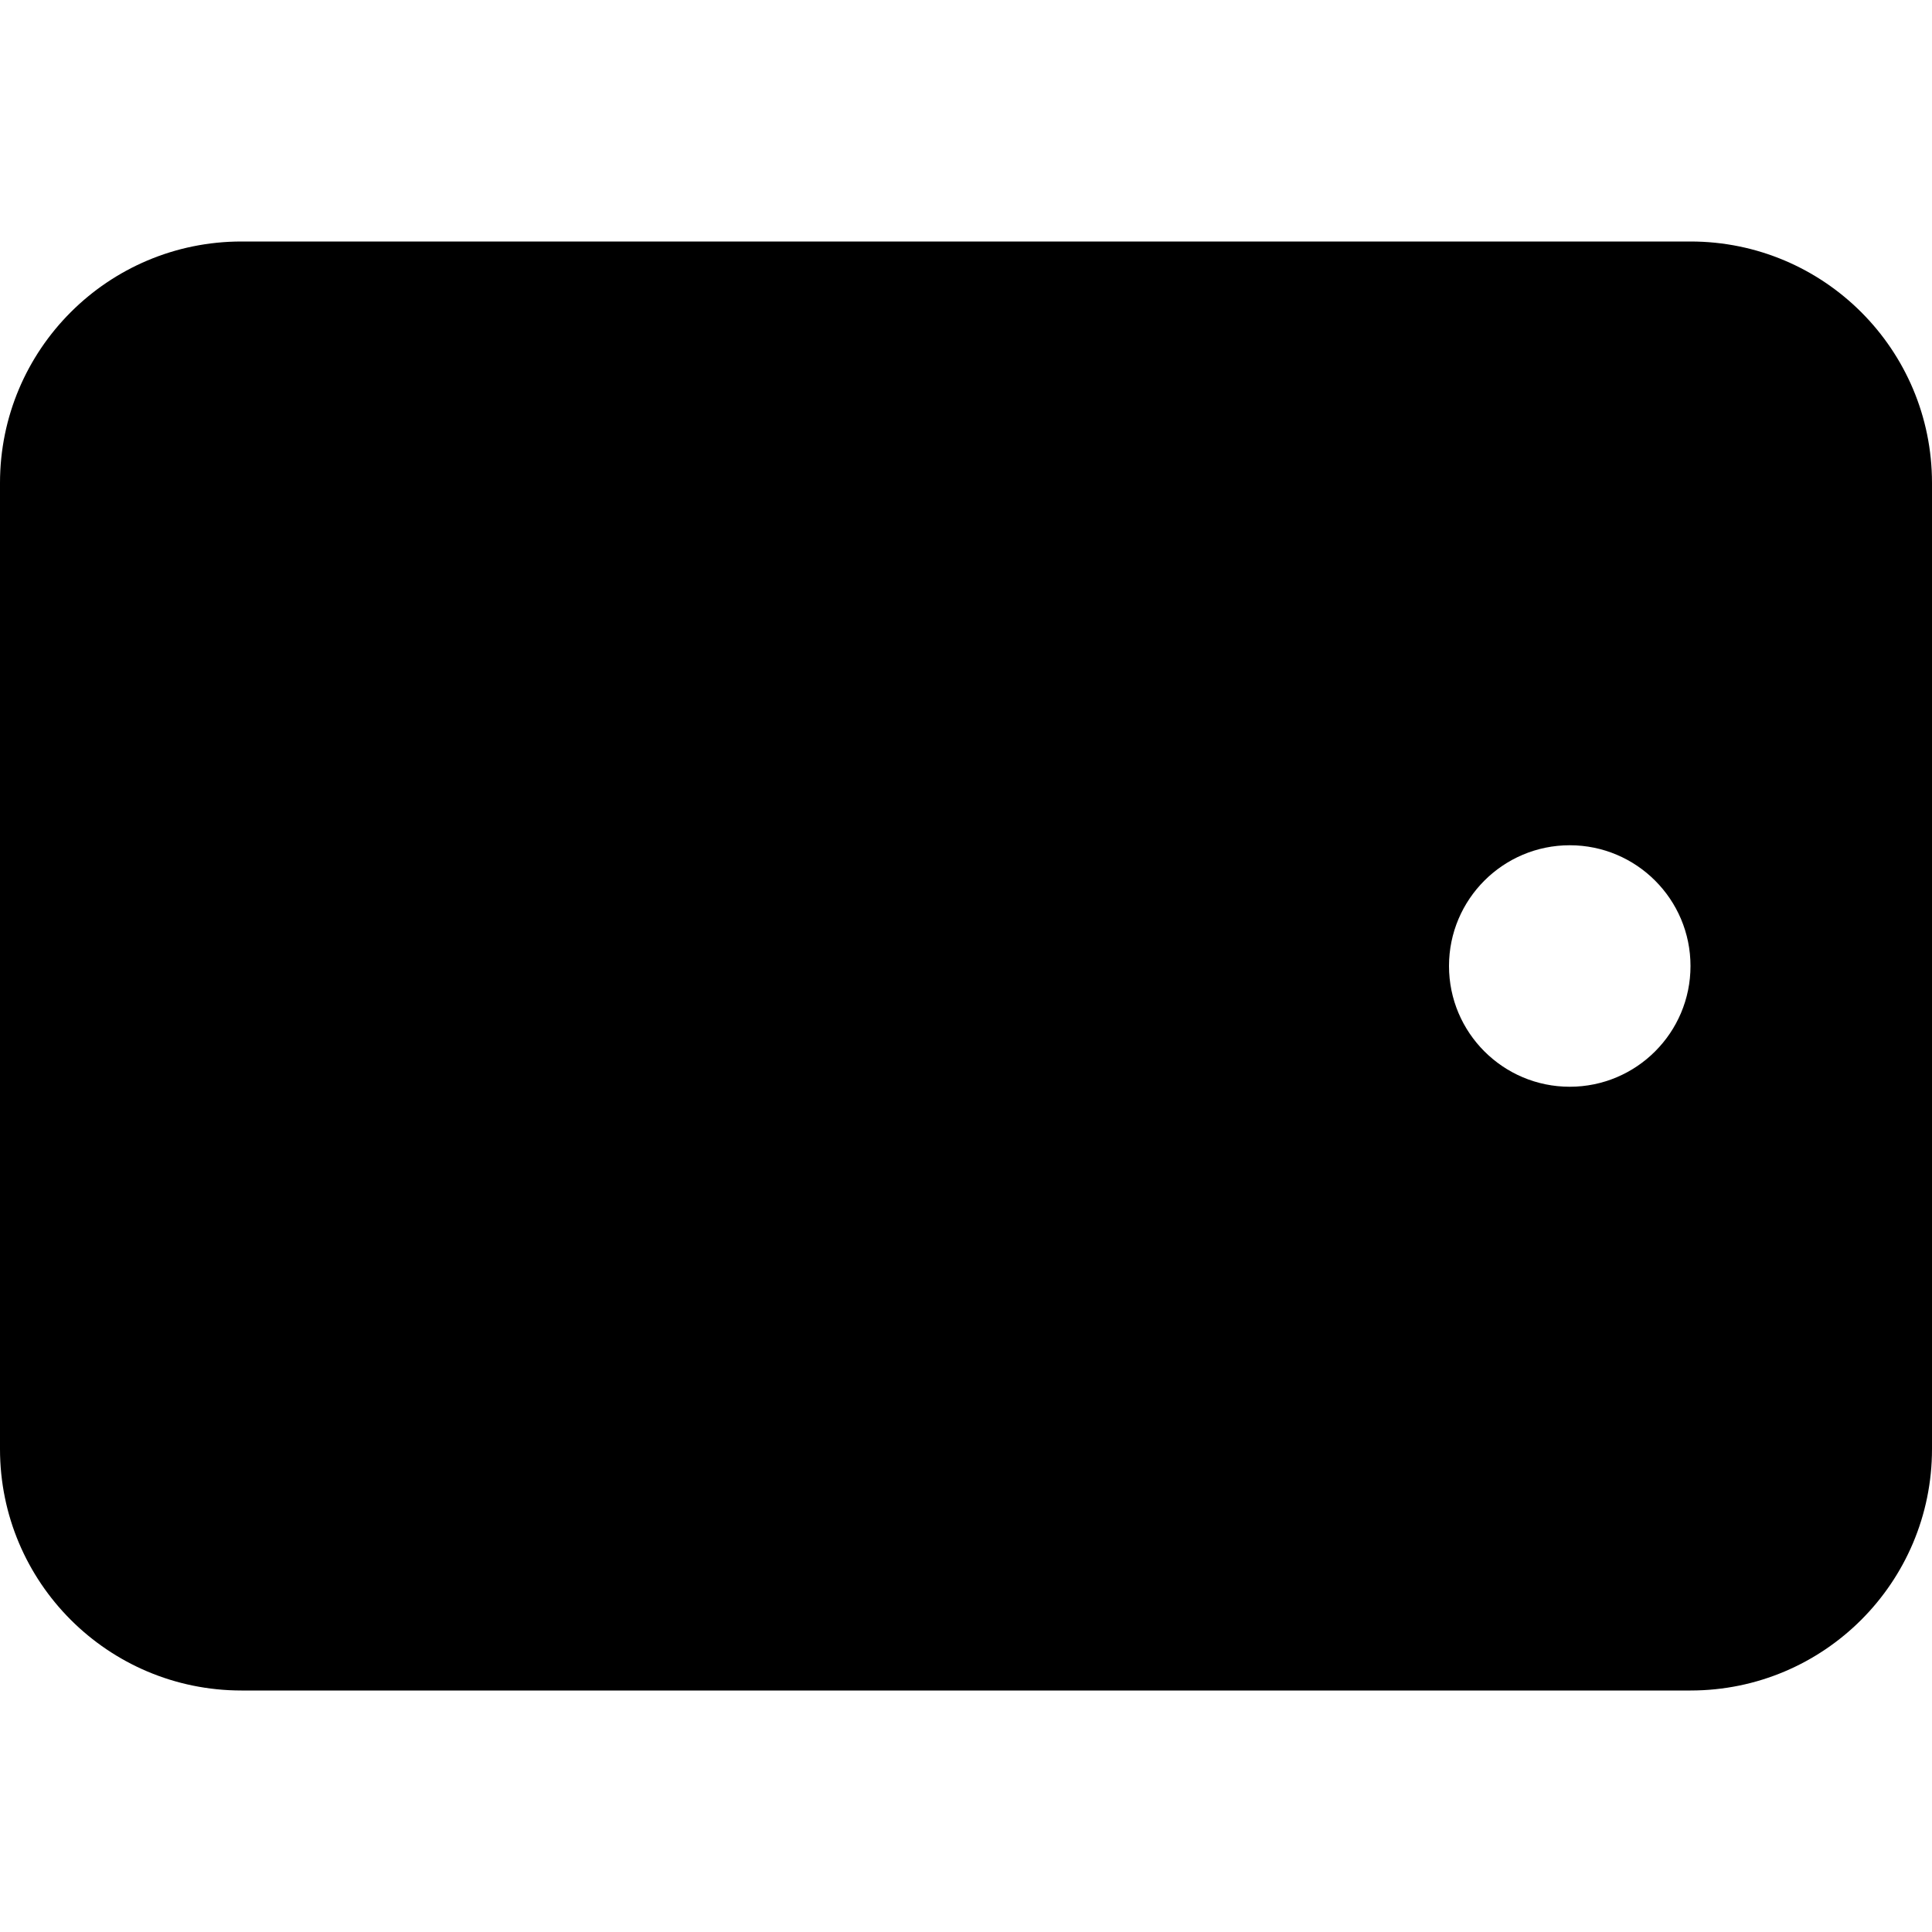 <svg width="16" height="16" viewBox="0 0 16 16" fill="none" xmlns="http://www.w3.org/2000/svg">
<path d="M2 14C0.895 14 0 13.105 0 12V4C0 2.895 0.895 2 2 2H14C15.105 2 16 2.895 16 4V12C16 13.105 15.105 14 14 14H2ZM13 7C12.448 7 12 7.448 12 8C12 8.552 12.448 9 13 9C13.552 9 14 8.552 14 8C14 7.448 13.552 7 13 7Z" fill="black"/>
</svg>
